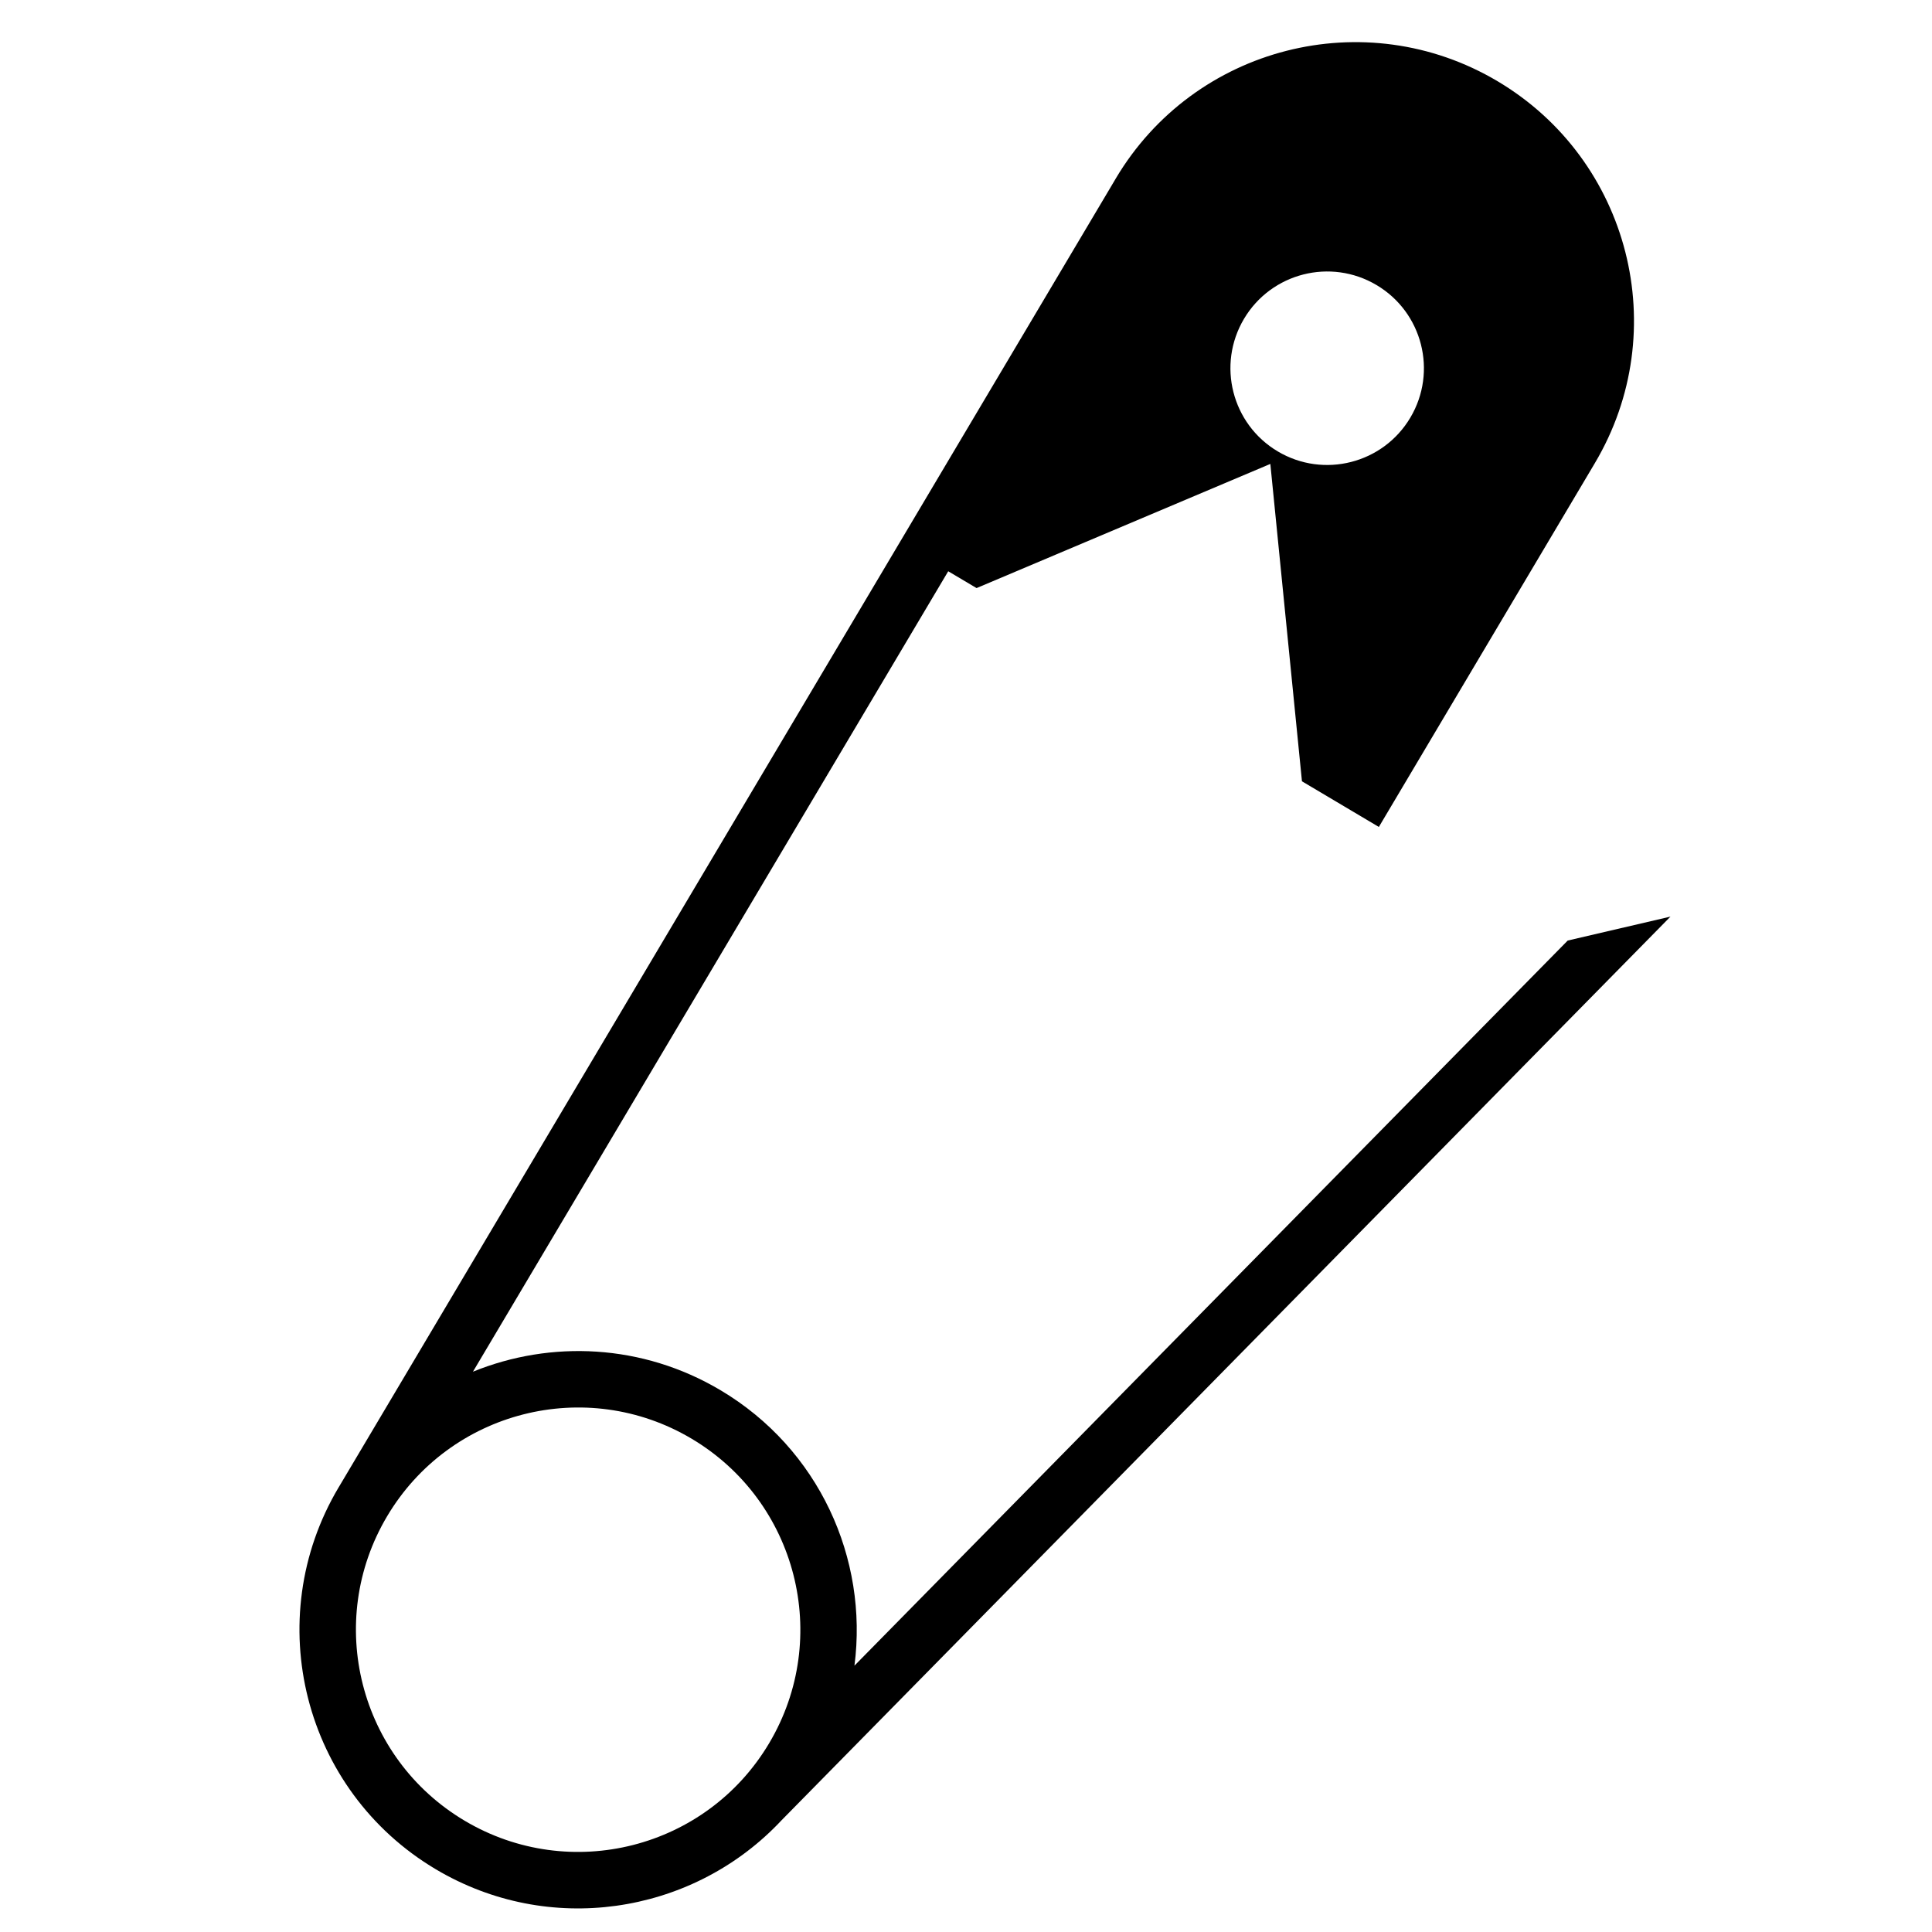 <svg xmlns="http://www.w3.org/2000/svg" xmlns:xlink="http://www.w3.org/1999/xlink" version="1.1" id="Layer_1" x="0px" y="0px" width="100.0px" height="100px" viewBox="0 0 170.08 170.08" enable-background="new 0 0 170.08 170.08" xml:space="preserve">
<path fill-rule="evenodd" clip-rule="evenodd" fill="#000000" d="M131.836,7.151c11.648,6.917,15.485,21.967,8.567,33.615  l-0.12,0.203l-18.898,31.83l-6.769-4.019l-2.784-27.939L85.97,51.771l-2.495-1.481l-41.84,70.465  c6.868-2.794,14.917-2.453,21.784,1.624c8.683,5.155,13.024,14.83,11.801,24.254l62.791-63.833l9.047-2.109l-78.27,79.568  c-0.111,0.119-0.223,0.236-0.337,0.353c-7.727,7.926-20.14,9.853-30.079,3.95c-11.647-6.916-15.484-21.966-8.568-33.614  c0.016-0.026,0.031-0.053,0.047-0.077c0.025-0.044,0.05-0.083,0.075-0.125l49.277-82.992l7.881-13.273l11.018-18.556l0.119-0.204  C105.138,4.071,120.188,0.234,131.836,7.151L131.836,7.151z M60.881,126.651c-9.287-5.515-21.288-2.456-26.803,6.832  c-5.515,9.288-2.456,21.289,6.832,26.804c9.289,5.515,21.289,2.457,26.804-6.832C73.229,144.167,70.169,132.166,60.881,126.651  L60.881,126.651z M121.182,25.095c-4.043-2.402-9.269-1.07-11.67,2.974c-2.4,4.044-1.069,9.27,2.975,11.671  c4.045,2.4,9.269,1.069,11.67-2.975C126.559,32.72,125.227,27.495,121.182,25.095z"/>
</svg>